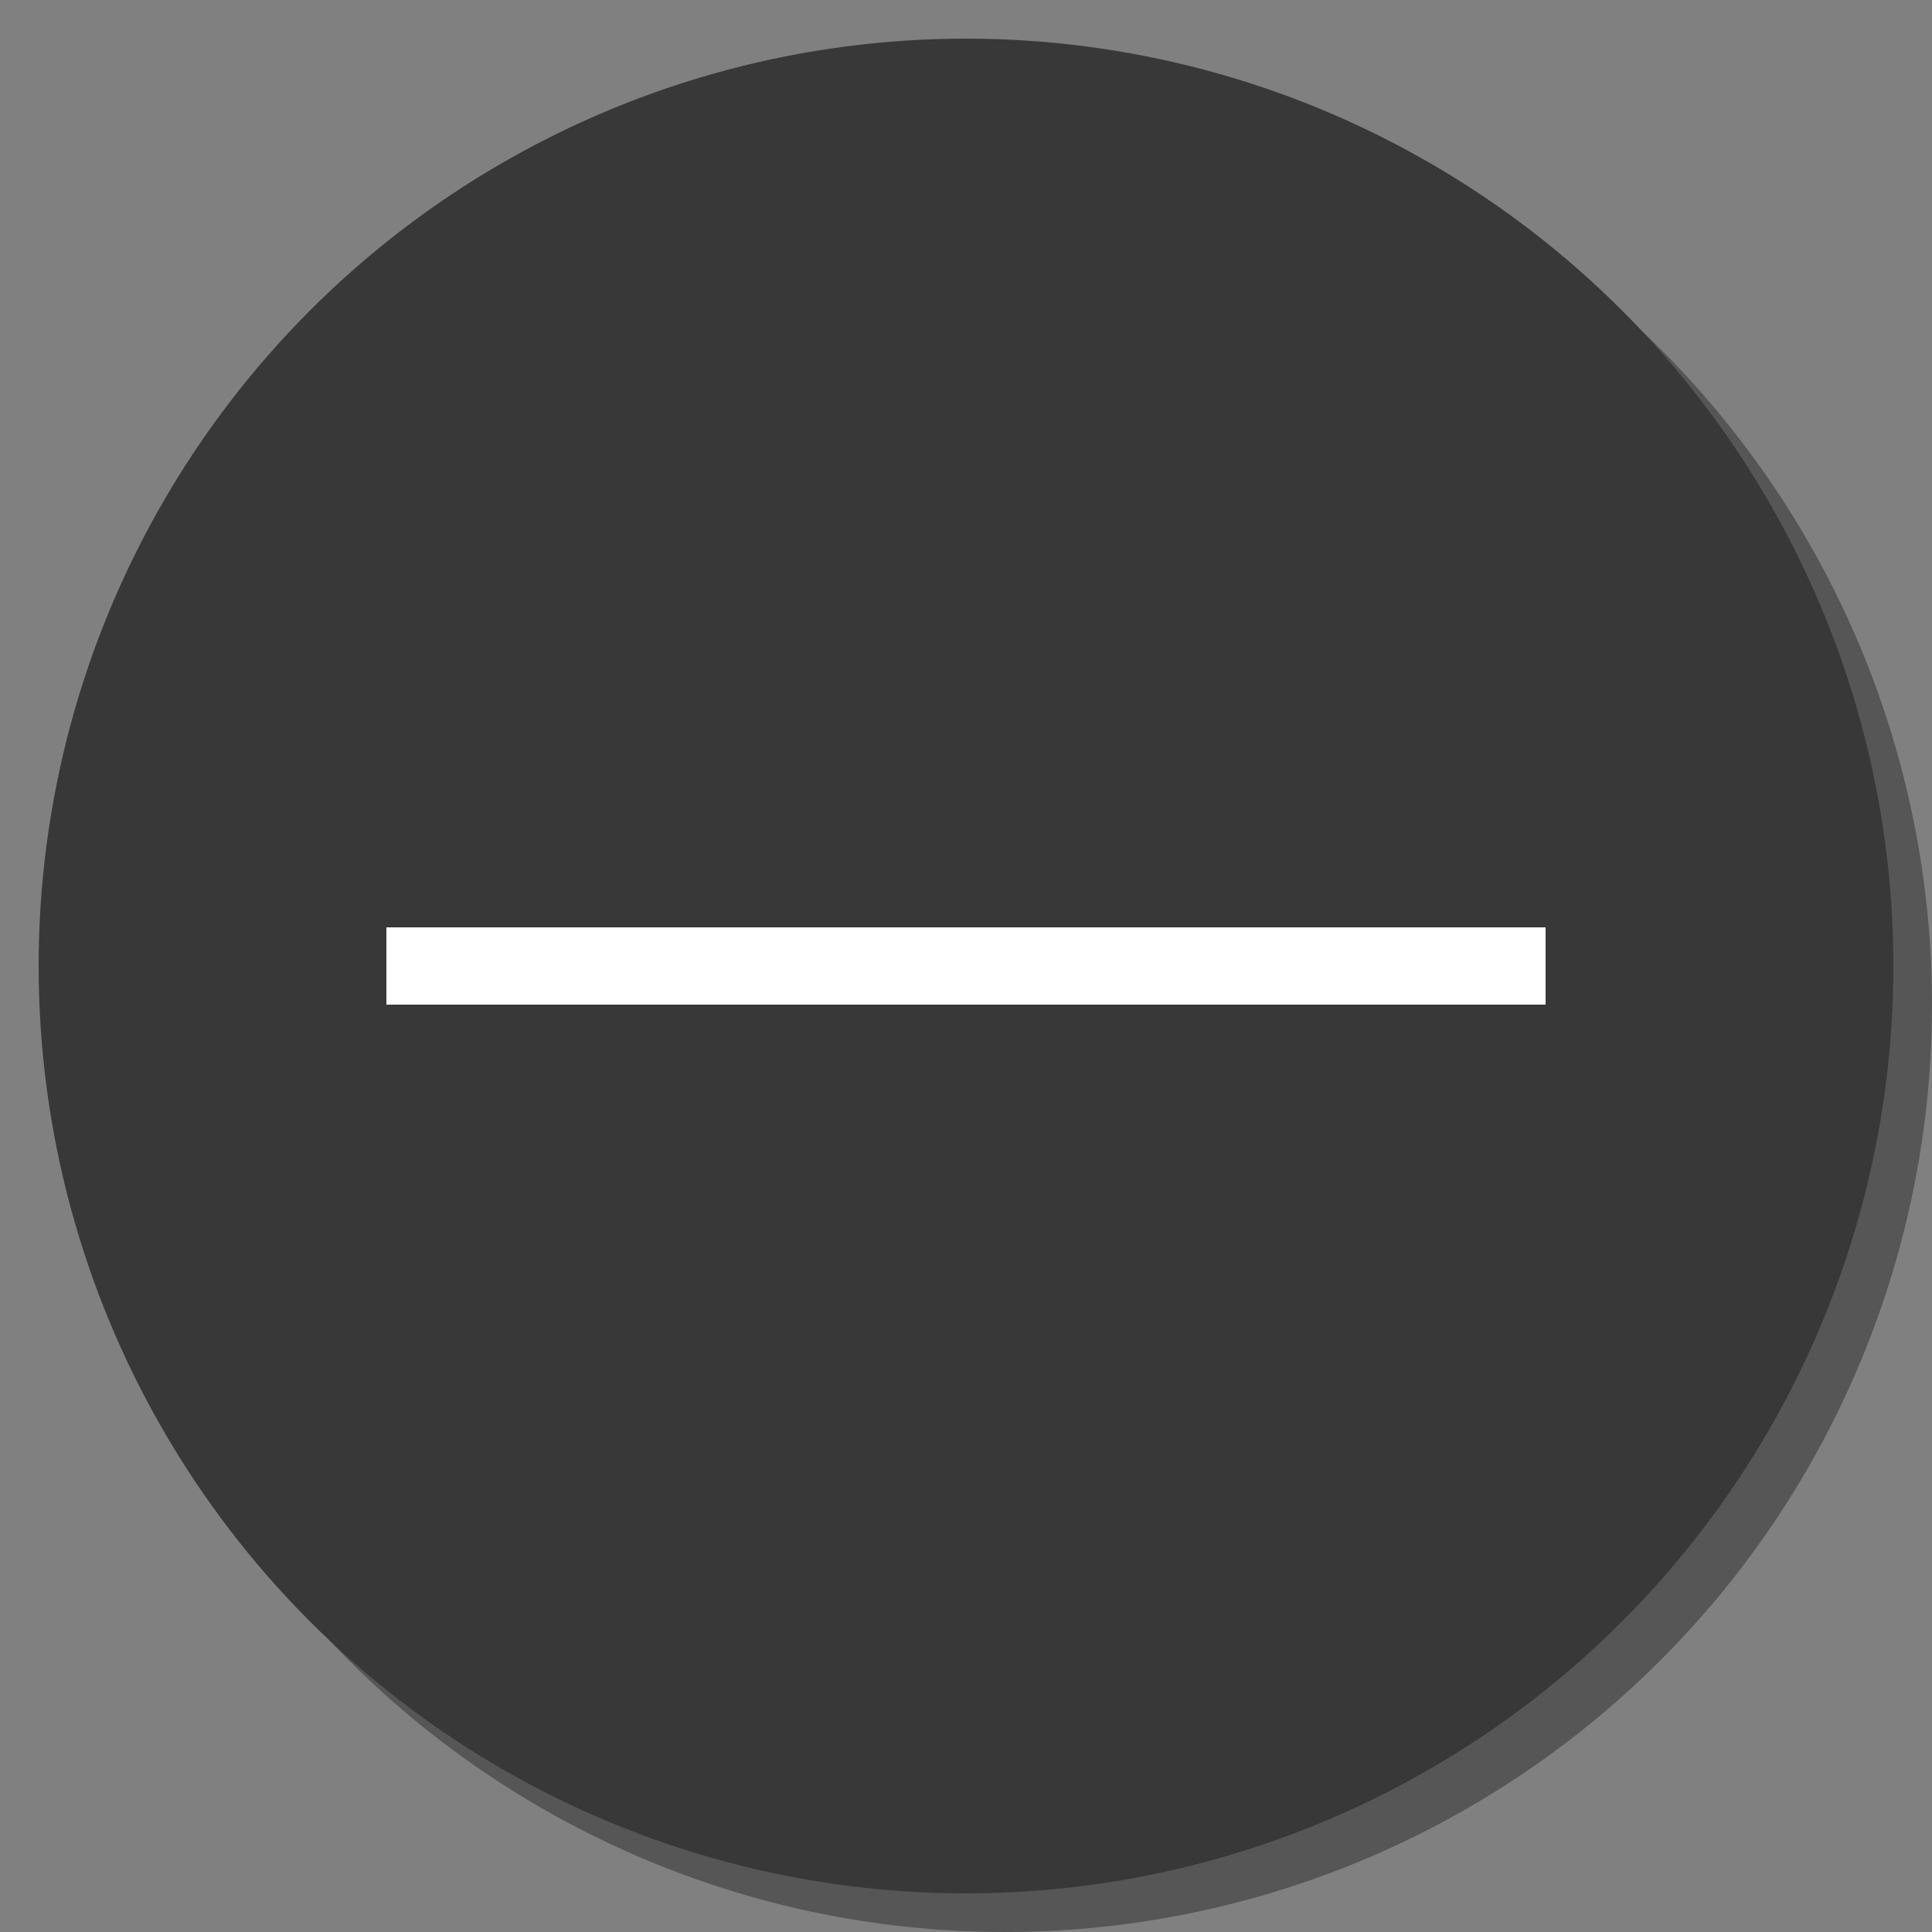 <svg xmlns="http://www.w3.org/2000/svg" width="500" height="500">
    <rect width="100%" height="100%" fill="#808080" stroke="none"/>
    <circle cx="260" cy="260" r="240" fill="rgba(56,56,56,0.582)"/>
    <circle cx="250" cy="250" r="240" fill="#383838"/>
    <path d="
    M100,240
    L100,260
    L400,260
    L400,240
    Z"  fill="#ffffff"/>
</svg>